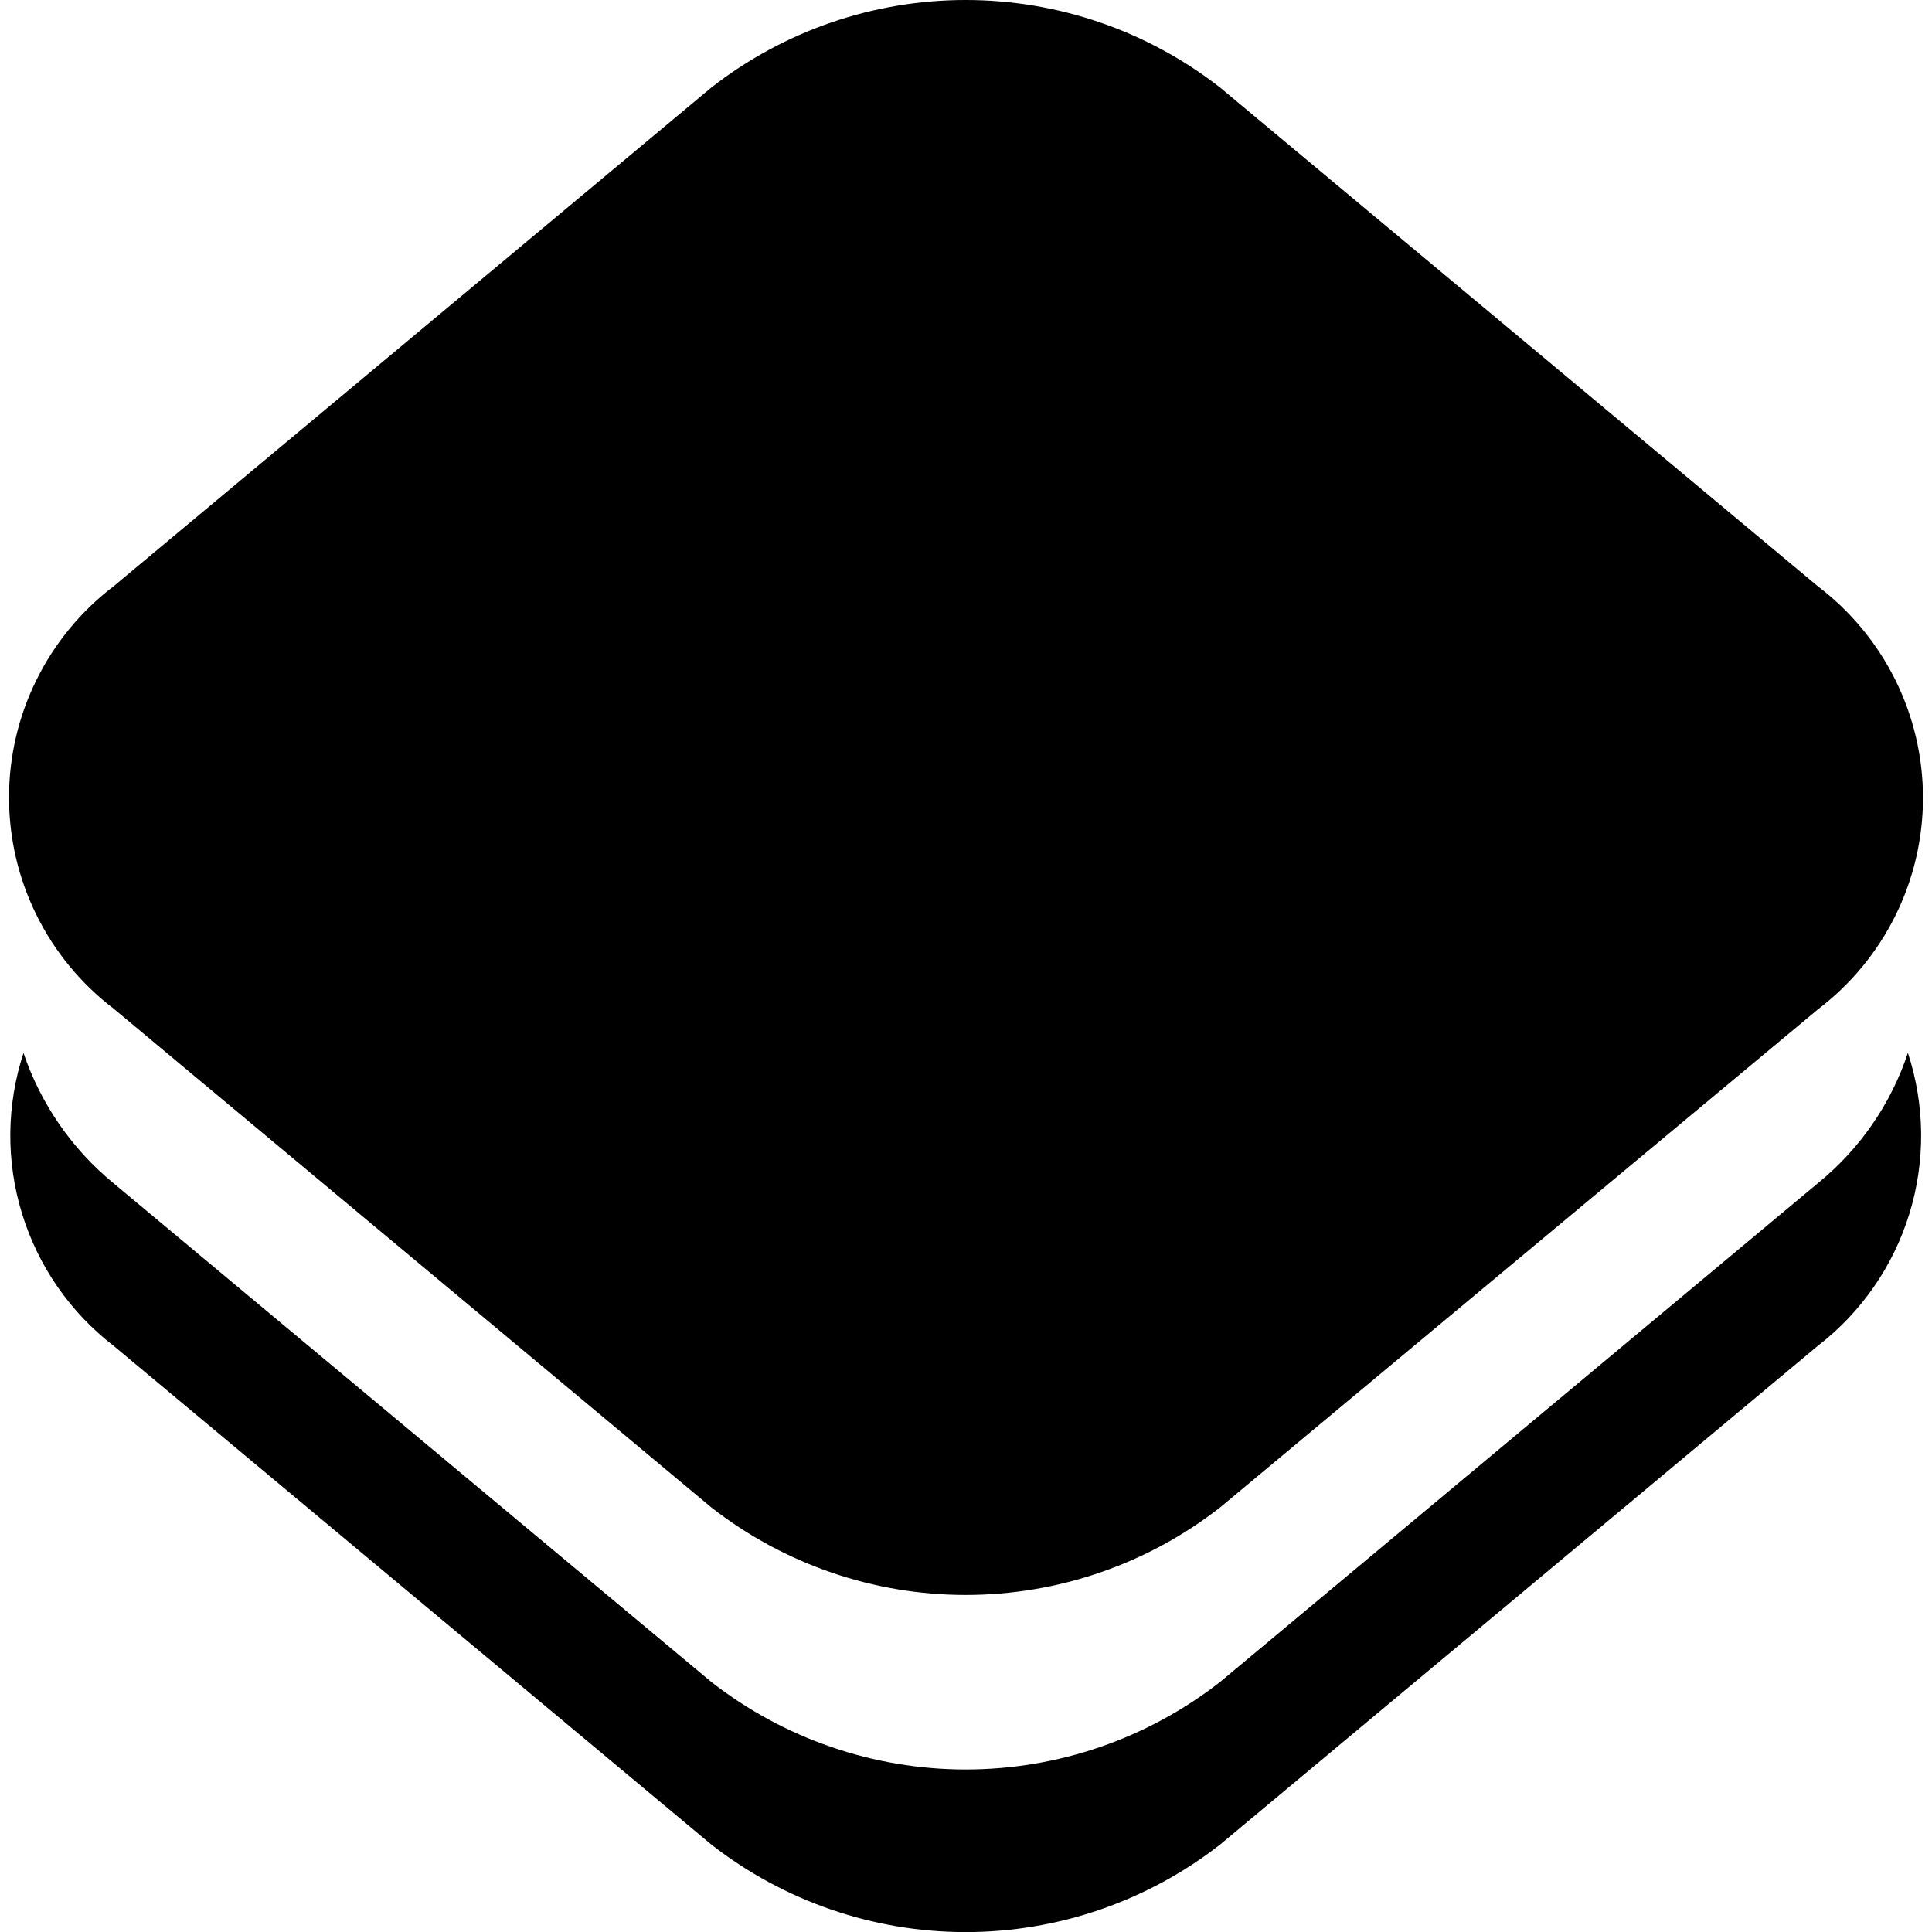 <svg width="24" height="24" viewBox="0 0 24 24" fill="none" xmlns="http://www.w3.org/2000/svg">
<g clip-path="url(#clip0)">
<path d="M23.7 13.08C23.49 13.716 23.101 14.277 22.581 14.699L15.155 20.895C14.252 21.599 13.141 21.981 11.996 21.981C10.852 21.981 9.741 21.599 8.838 20.895L1.412 14.7C0.894 14.275 0.506 13.714 0.292 13.08C0.08 13.728 0.073 14.426 0.274 15.077C0.474 15.729 0.872 16.303 1.412 16.719L8.838 22.915C9.741 23.619 10.852 24.001 11.996 24.001C13.141 24.001 14.252 23.619 15.155 22.915L22.581 16.719C23.121 16.303 23.519 15.729 23.719 15.077C23.92 14.426 23.913 13.728 23.701 13.08H23.7ZM8.838 1.086C9.741 0.382 10.852 0 11.996 0C13.141 0 14.252 0.382 15.155 1.086L22.581 7.282C22.987 7.59 23.316 7.987 23.543 8.443C23.77 8.899 23.888 9.402 23.888 9.911C23.888 10.42 23.77 10.923 23.543 11.379C23.316 11.835 22.987 12.232 22.581 12.54L15.155 18.727C14.252 19.431 13.141 19.813 11.996 19.813C10.852 19.813 9.741 19.431 8.838 18.727L1.412 12.53C1.008 12.222 0.68 11.825 0.455 11.37C0.229 10.915 0.112 10.414 0.112 9.906C0.112 9.398 0.229 8.897 0.455 8.442C0.68 7.987 1.008 7.59 1.412 7.282L8.838 1.086Z" fill="black"/>
</g>
<defs>
<clipPath id="clip0">
<rect width="24" height="24" fill="white"/>
</clipPath>
</defs>
</svg>
